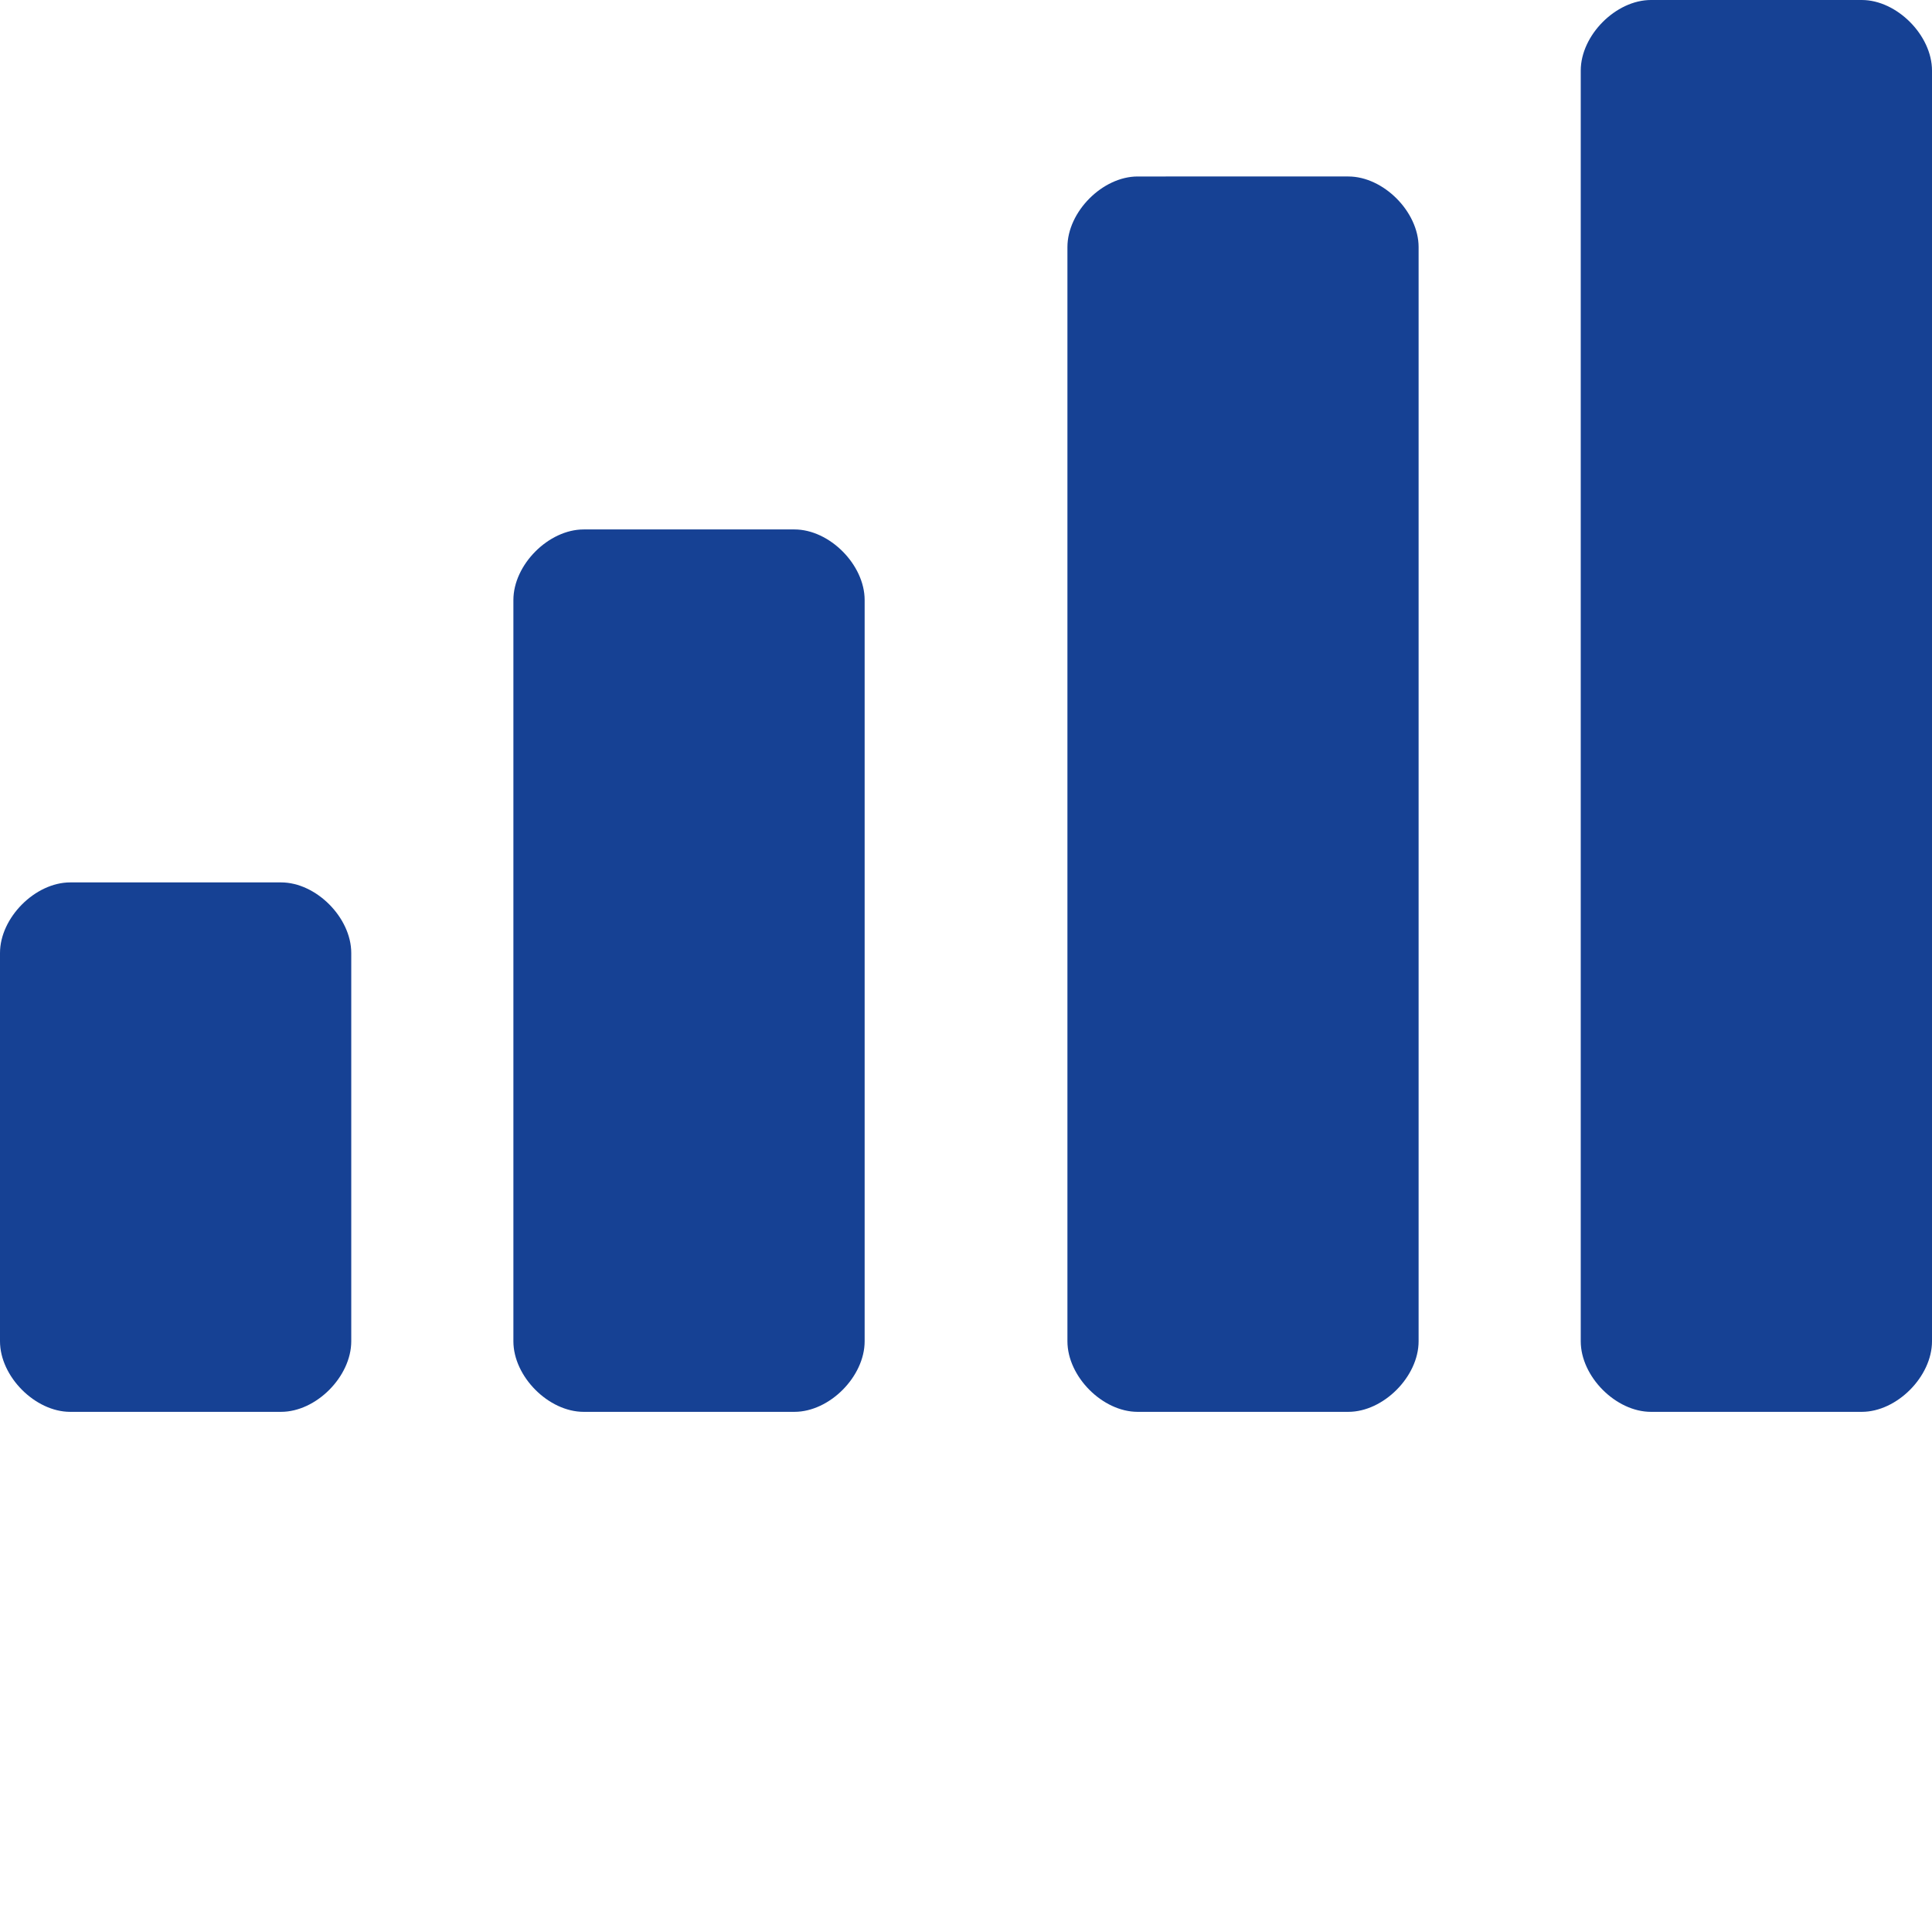<svg width="26" height="26" viewBox="0 0 26 26" xmlns="http://www.w3.org/2000/svg">
    <path d="M7.855 19h2.836c.473 0 .945-.475.945-.95V8.075c0-.475-.472-.95-.945-.95H7.855c-.473 0-.946.475-.946.95v9.975c0 .475.473.95.946.95zm14.363 0h2.837c.472 0 .945-.475.945-.95V.95c0-.475-.473-.95-.945-.95h-2.837c-.473 0-.945.475-.945.95v17.1c0 .475.472.95.945.95zM.945 19h2.837c.473 0 .945-.475.945-.95v-5.225c0-.475-.472-.95-.945-.95H.945c-.472 0-.945.475-.945.95v5.225c0 .475.473.95.945.95zm14.364 0h2.836c.473 0 .946-.475.946-.95V3.325c0-.475-.473-.95-.946-.95H15.31c-.473 0-.945.475-.945.95V18.05c0 .475.472.95.945.95z" fill="#164194" fill-rule="nonzero"/>
</svg>
